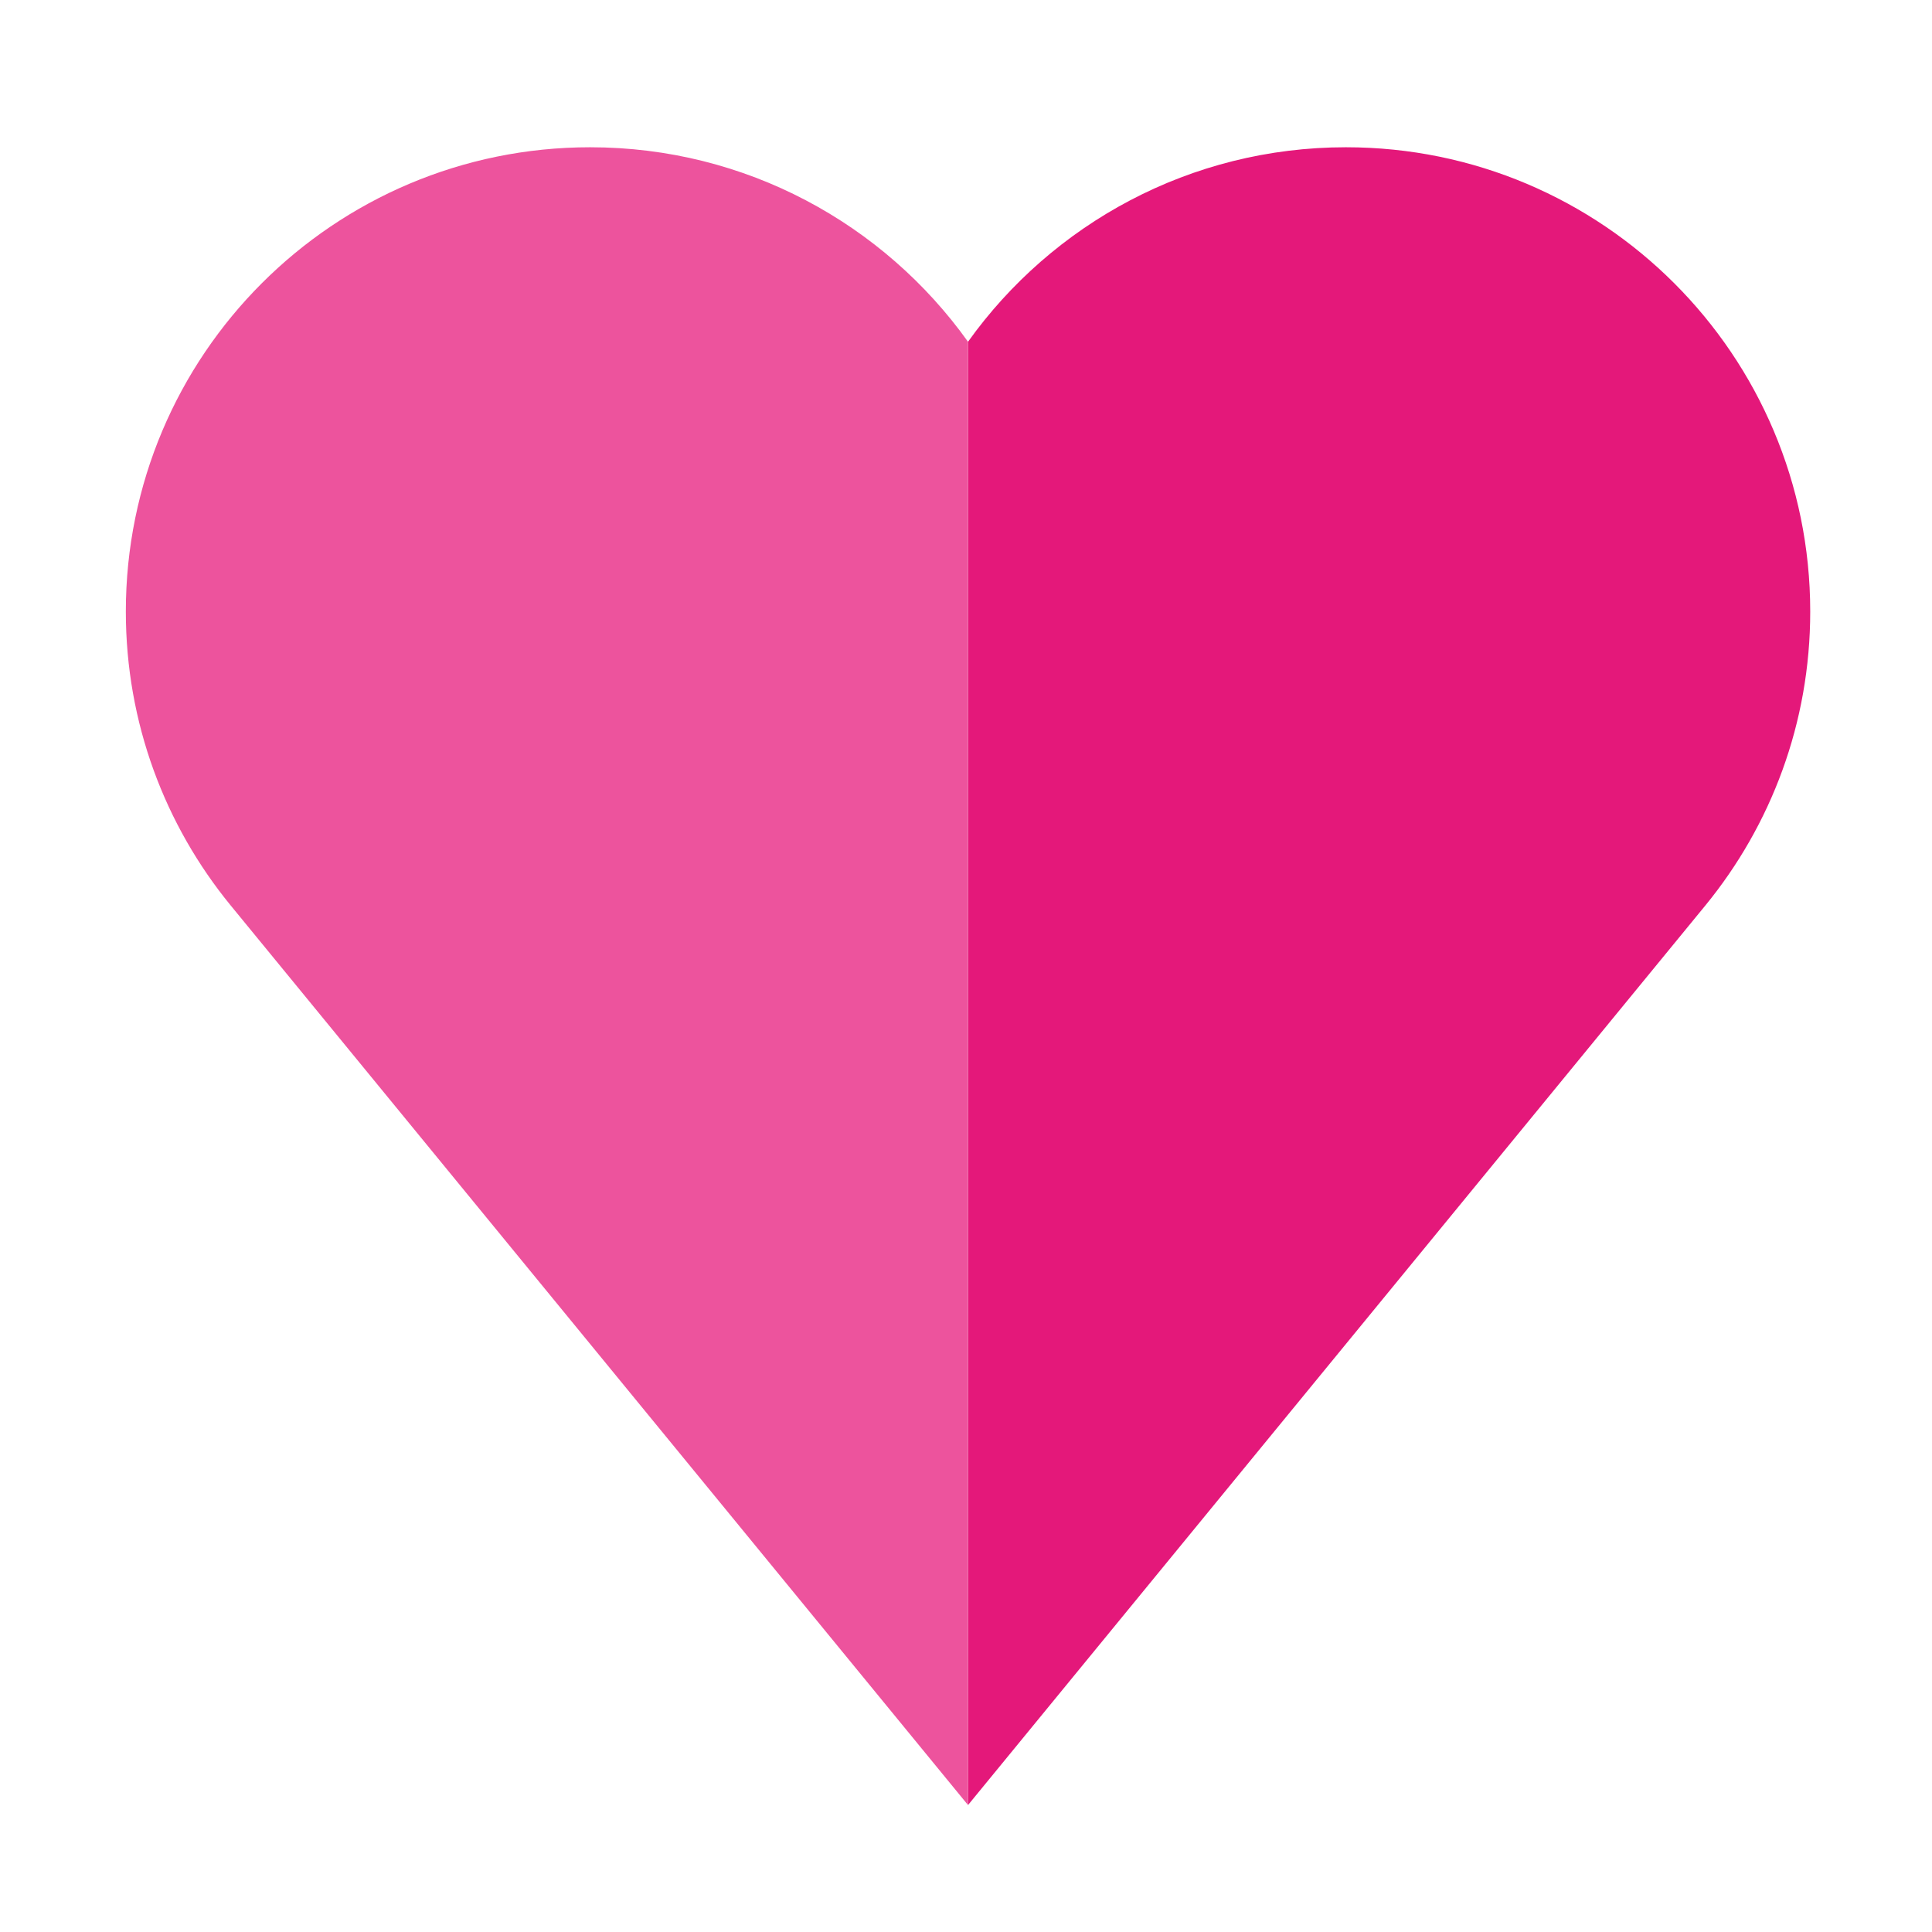 <svg width="68" height="68" viewBox="0 0 68 68" fill="none" xmlns="http://www.w3.org/2000/svg">
<g filter="url(#filter0_d)">
<g clip-path="url(#clip0)">
<path d="M43.372 1.183C37.889 1.183 33.036 3.883 30.071 8.029V59.532L56.027 27.865C58.332 25.048 59.714 21.448 59.714 17.524C59.714 8.499 52.398 1.183 43.372 1.183Z" fill="#E4187A"/>
<path d="M16.771 1.183C7.745 1.183 0.429 8.499 0.429 17.524C0.429 21.448 1.811 25.048 4.116 27.865L30.071 59.532V8.029C27.107 3.883 22.254 1.183 16.771 1.183Z" fill="#ED539D"/>
</g>
</g>
<defs>
<filter id="filter0_d" x="0.429" y="0.714" width="67.286" height="67.286" filterUnits="userSpaceOnUse" color-interpolation-filters="sRGB">
<feFlood flood-opacity="0" result="BackgroundImageFix"/>
<feColorMatrix in="SourceAlpha" type="matrix" values="0 0 0 0 0 0 0 0 0 0 0 0 0 0 0 0 0 0 127 0"/>
<feOffset dx="4" dy="4"/>
<feGaussianBlur stdDeviation="2"/>
<feColorMatrix type="matrix" values="0 0 0 0 0 0 0 0 0 0 0 0 0 0 0 0 0 0 0.25 0"/>
<feBlend mode="normal" in2="BackgroundImageFix" result="effect1_dropShadow"/>
<feBlend mode="normal" in="SourceGraphic" in2="effect1_dropShadow" result="shape"/>
</filter>
<clipPath id="clip0">
<rect x="0.429" y="0.714" width="59.286" height="59.286" fill="white"/>
</clipPath>
</defs>
</svg>
